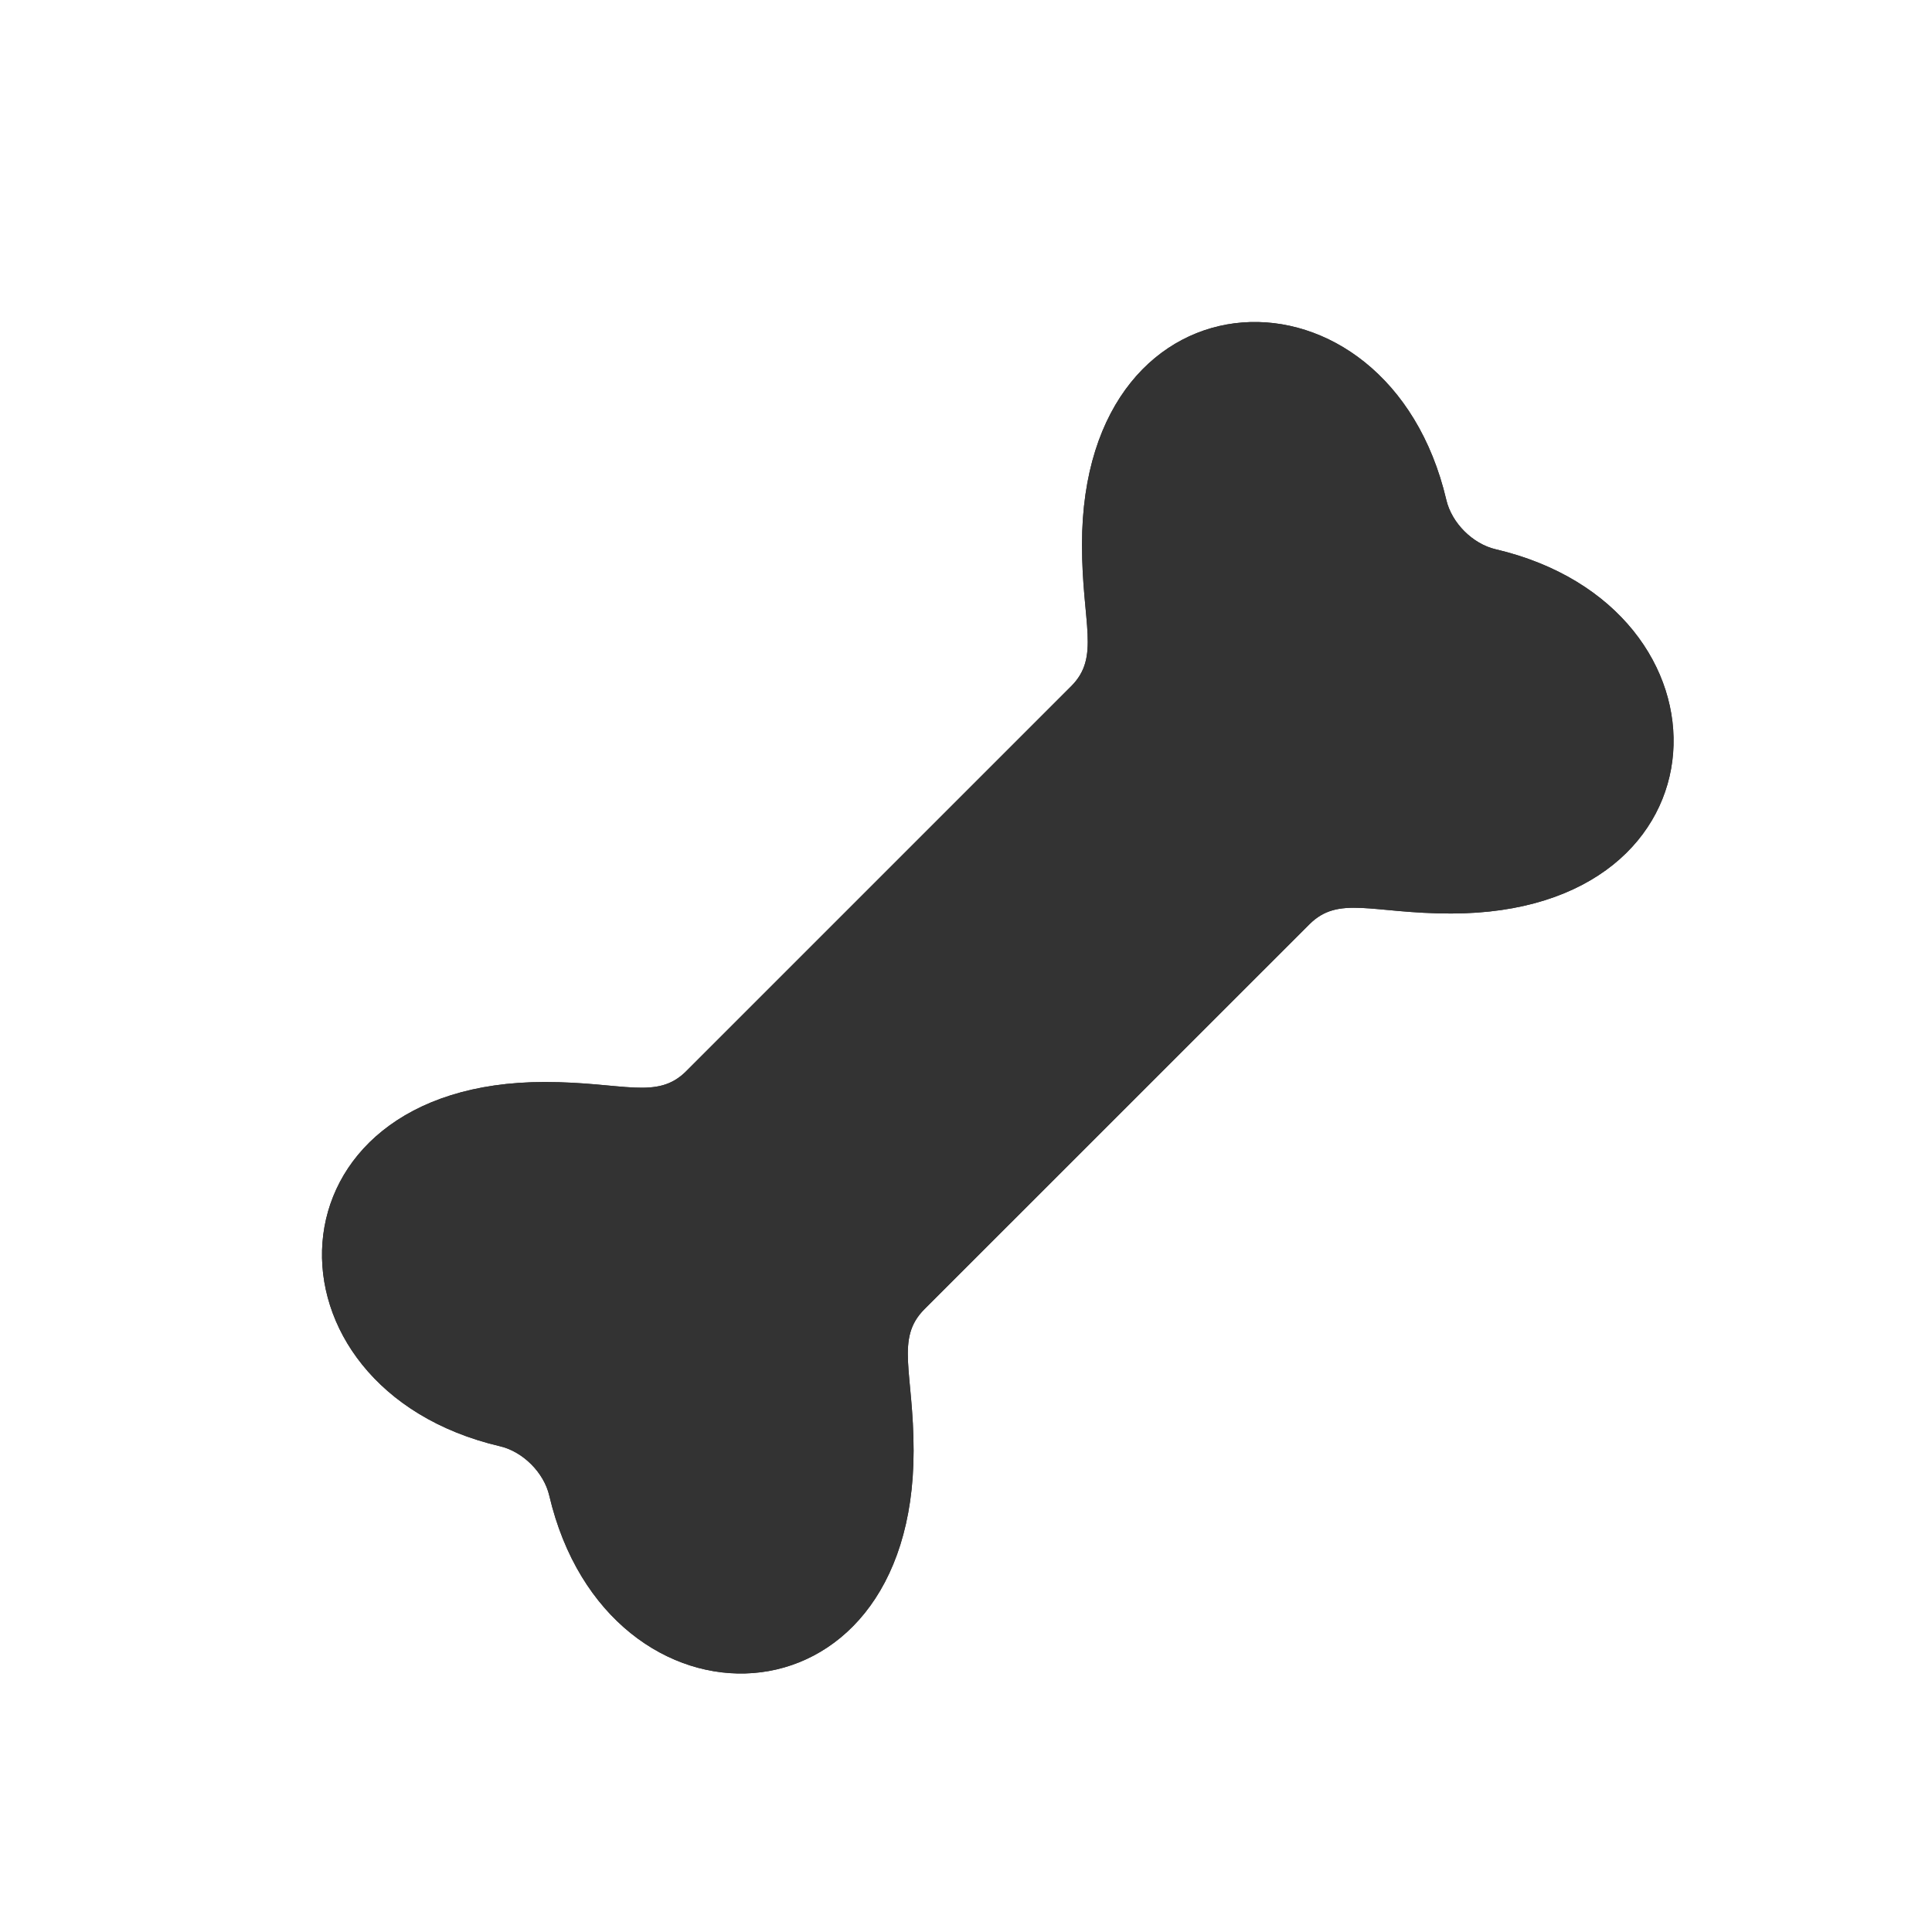 <svg width="24" height="24" viewBox="0 0 24 24" fill="none" xmlns="http://www.w3.org/2000/svg">
<path d="M11.483 16.264L16.265 11.483C16.629 11.118 17.04 11.348 18.025 11.348C21.565 11.348 21.658 7.545 18.579 6.823C18.293 6.756 18.034 6.496 17.967 6.211C17.245 3.132 13.441 3.225 13.441 6.765C13.441 7.749 13.671 8.16 13.306 8.525L8.525 13.306C8.161 13.67 7.75 13.441 6.765 13.441C3.225 13.441 3.132 17.244 6.211 17.966C6.497 18.033 6.756 18.293 6.823 18.578C7.545 21.657 11.349 21.564 11.349 18.024C11.349 17.04 11.119 16.629 11.483 16.264L11.483 16.264Z" fill="#333333"/>
<path d="M11.483 16.264L16.265 11.483C16.629 11.118 17.04 11.348 18.025 11.348C21.565 11.348 21.658 7.545 18.579 6.823C18.293 6.756 18.034 6.496 17.967 6.211C17.245 3.132 13.441 3.225 13.441 6.765C13.441 7.749 13.671 8.16 13.306 8.525L8.525 13.306C8.161 13.67 7.75 13.441 6.765 13.441C3.225 13.441 3.132 17.244 6.211 17.966C6.497 18.033 6.756 18.293 6.823 18.578C7.545 21.657 11.349 21.564 11.349 18.024C11.349 17.04 11.119 16.629 11.483 16.264L11.483 16.264Z" fill="#333333"/>
</svg>
